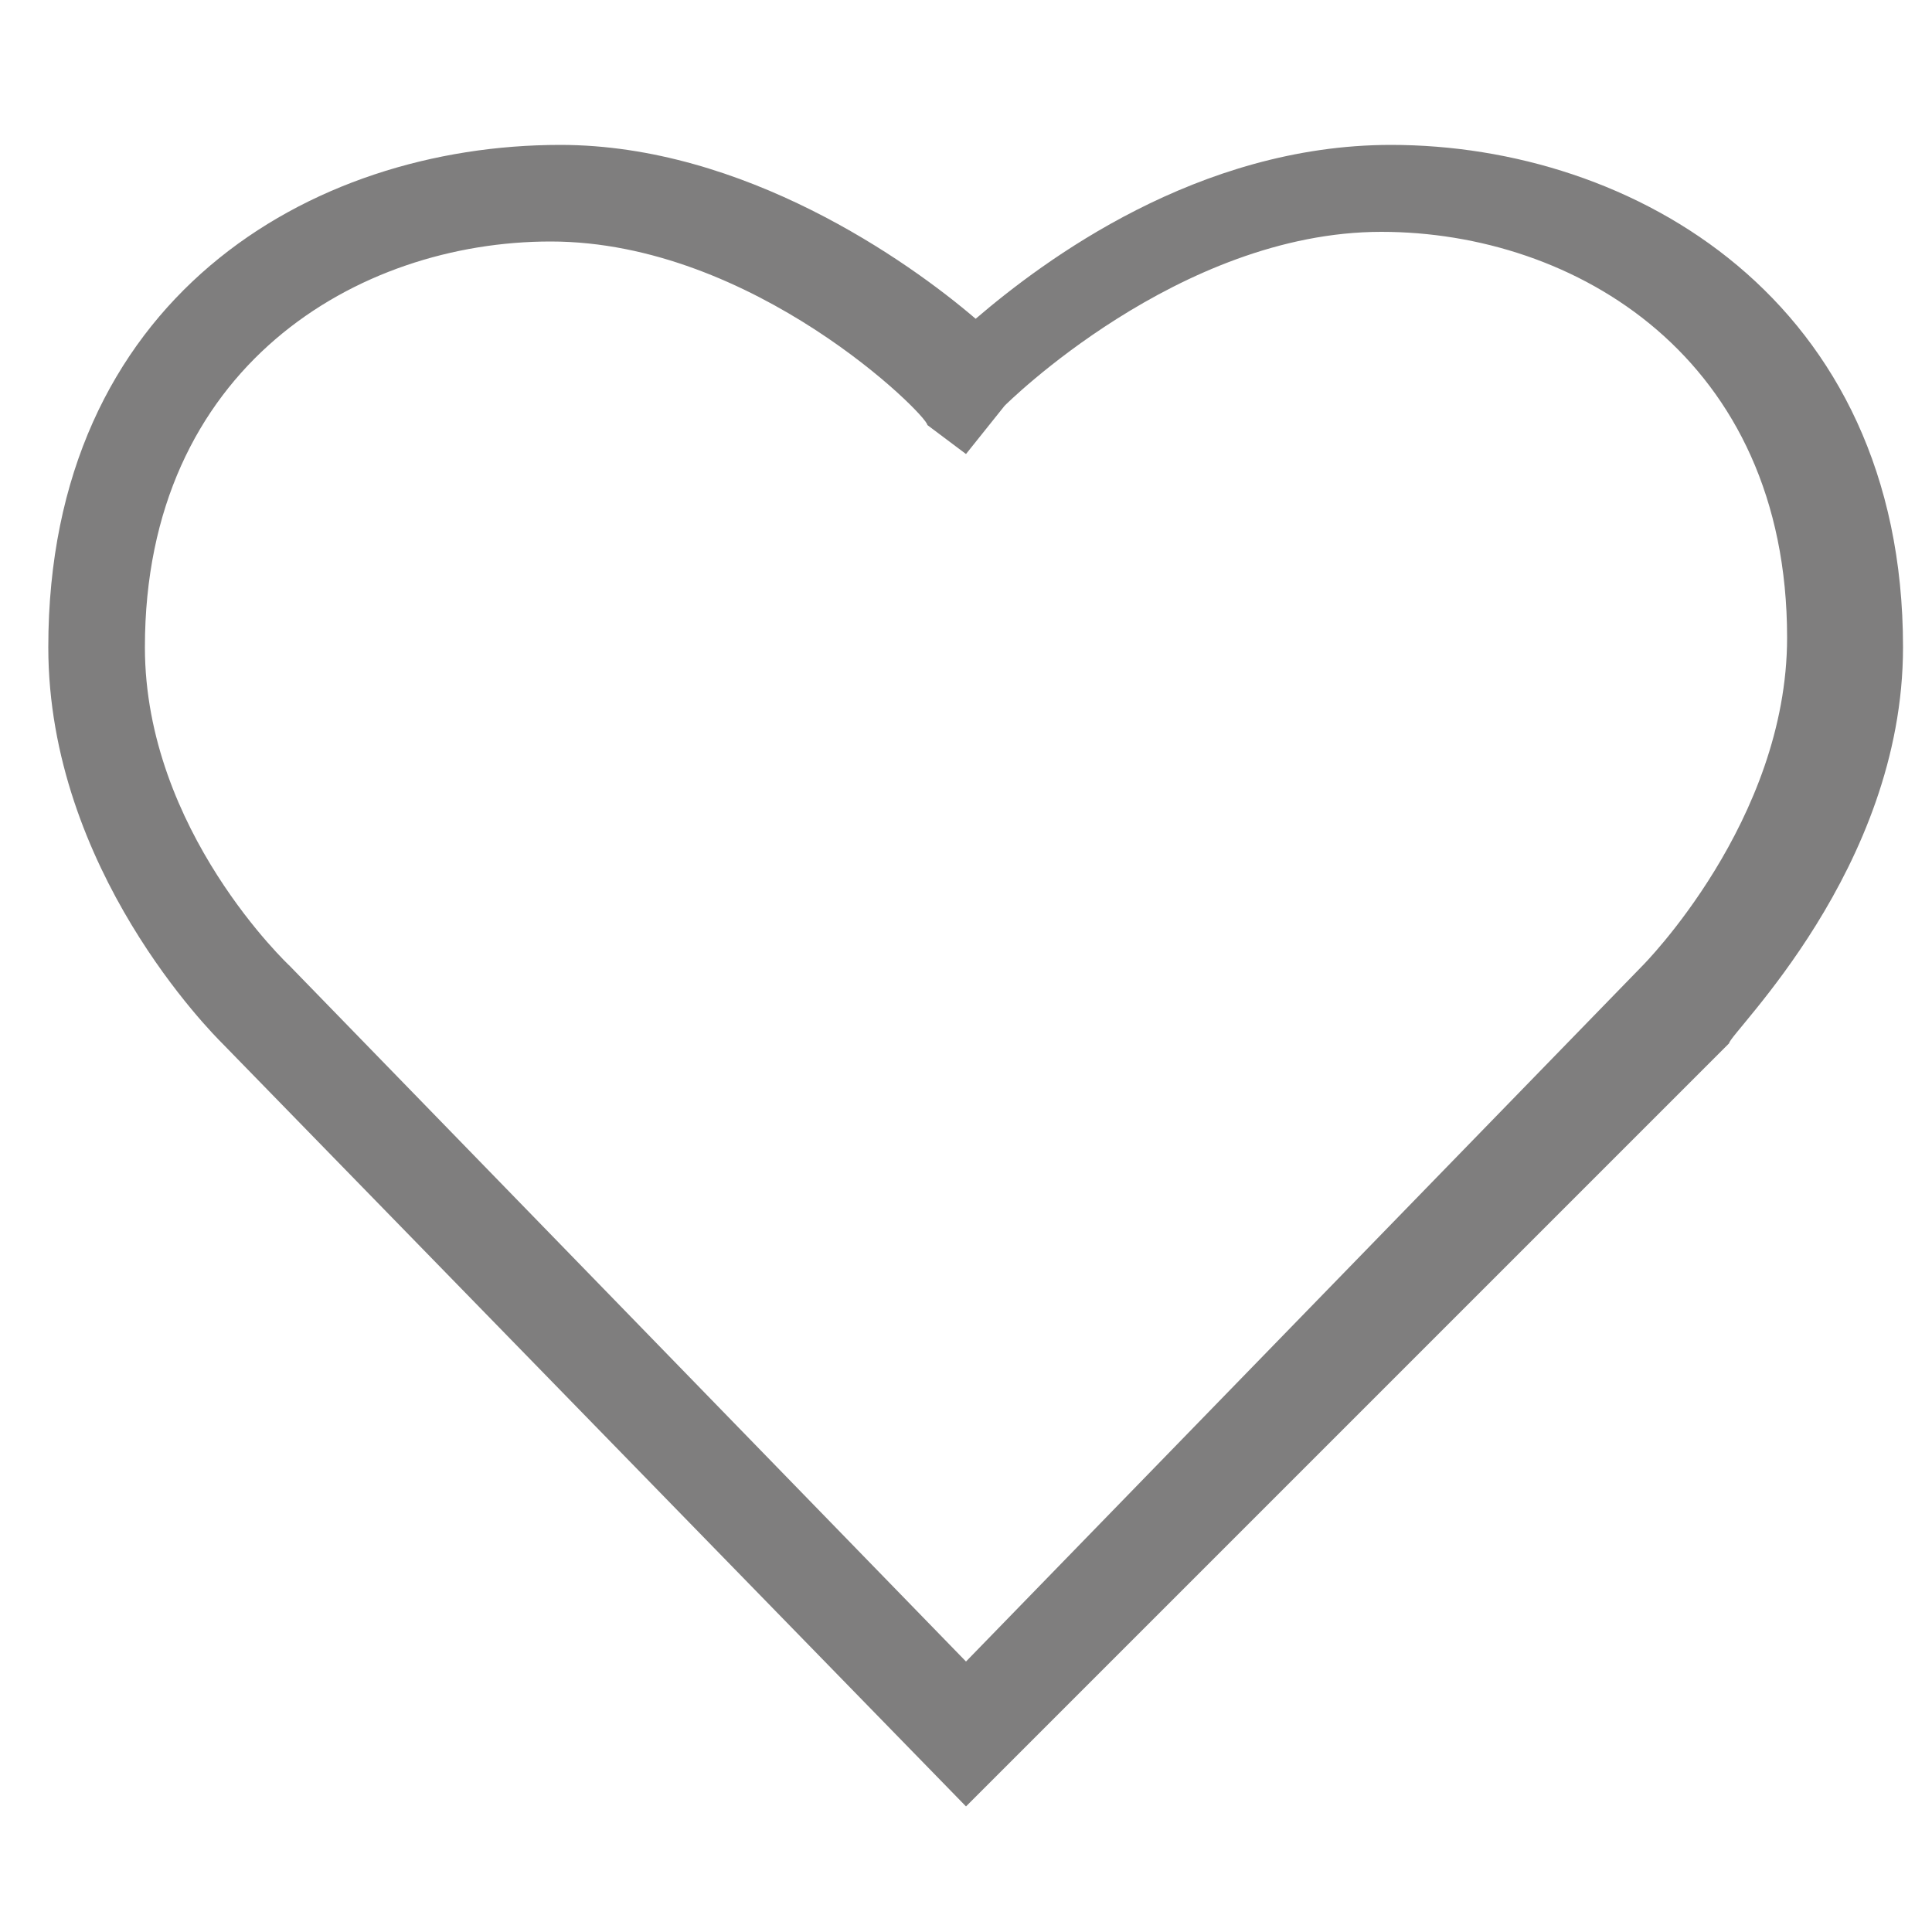 <?xml version="1.0" encoding="utf-8"?>
<!-- Generator: Adobe Illustrator 23.1.1, SVG Export Plug-In . SVG Version: 6.00 Build 0)  -->
<svg version="1.1" id="Layer_1" xmlns="http://www.w3.org/2000/svg" xmlns:xlink="http://www.w3.org/1999/xlink" x="0px" y="0px"
	 viewBox="0 0 20 20" style="enable-background:new 0 0 20 20;" xml:space="preserve">
<style type="text/css">
	.st0{fill:#7F7E7E;}
</style>
<g id="XMLID_1_">
	<g id="XMLID_2_">
		<path id="XMLID_3_" class="st0" d="M10,18.7l-7.7-7.9C2.2,10.7,0.5,9,0.5,6.7c0-3.6,2.7-5.2,5.3-5.2c1.9,0,3.6,1.2,4.3,1.8
			c0.7-0.6,2.3-1.8,4.3-1.8c2.5,0,5.3,1.6,5.3,5.2c0,2.3-1.8,4-1.8,4.1L10,18.7z M5.7,2.5c-2,0-4.2,1.3-4.2,4.2
			c0,1.9,1.5,3.3,1.5,3.3l7,7.2l7-7.2c0,0,1.5-1.5,1.5-3.4c0-2.9-2.2-4.2-4.2-4.2c-2.1,0-3.9,1.8-3.9,1.8L10,4.7L9.6,4.4
			C9.6,4.3,7.8,2.5,5.7,2.5z"/>
	</g>
</g>
</svg>
